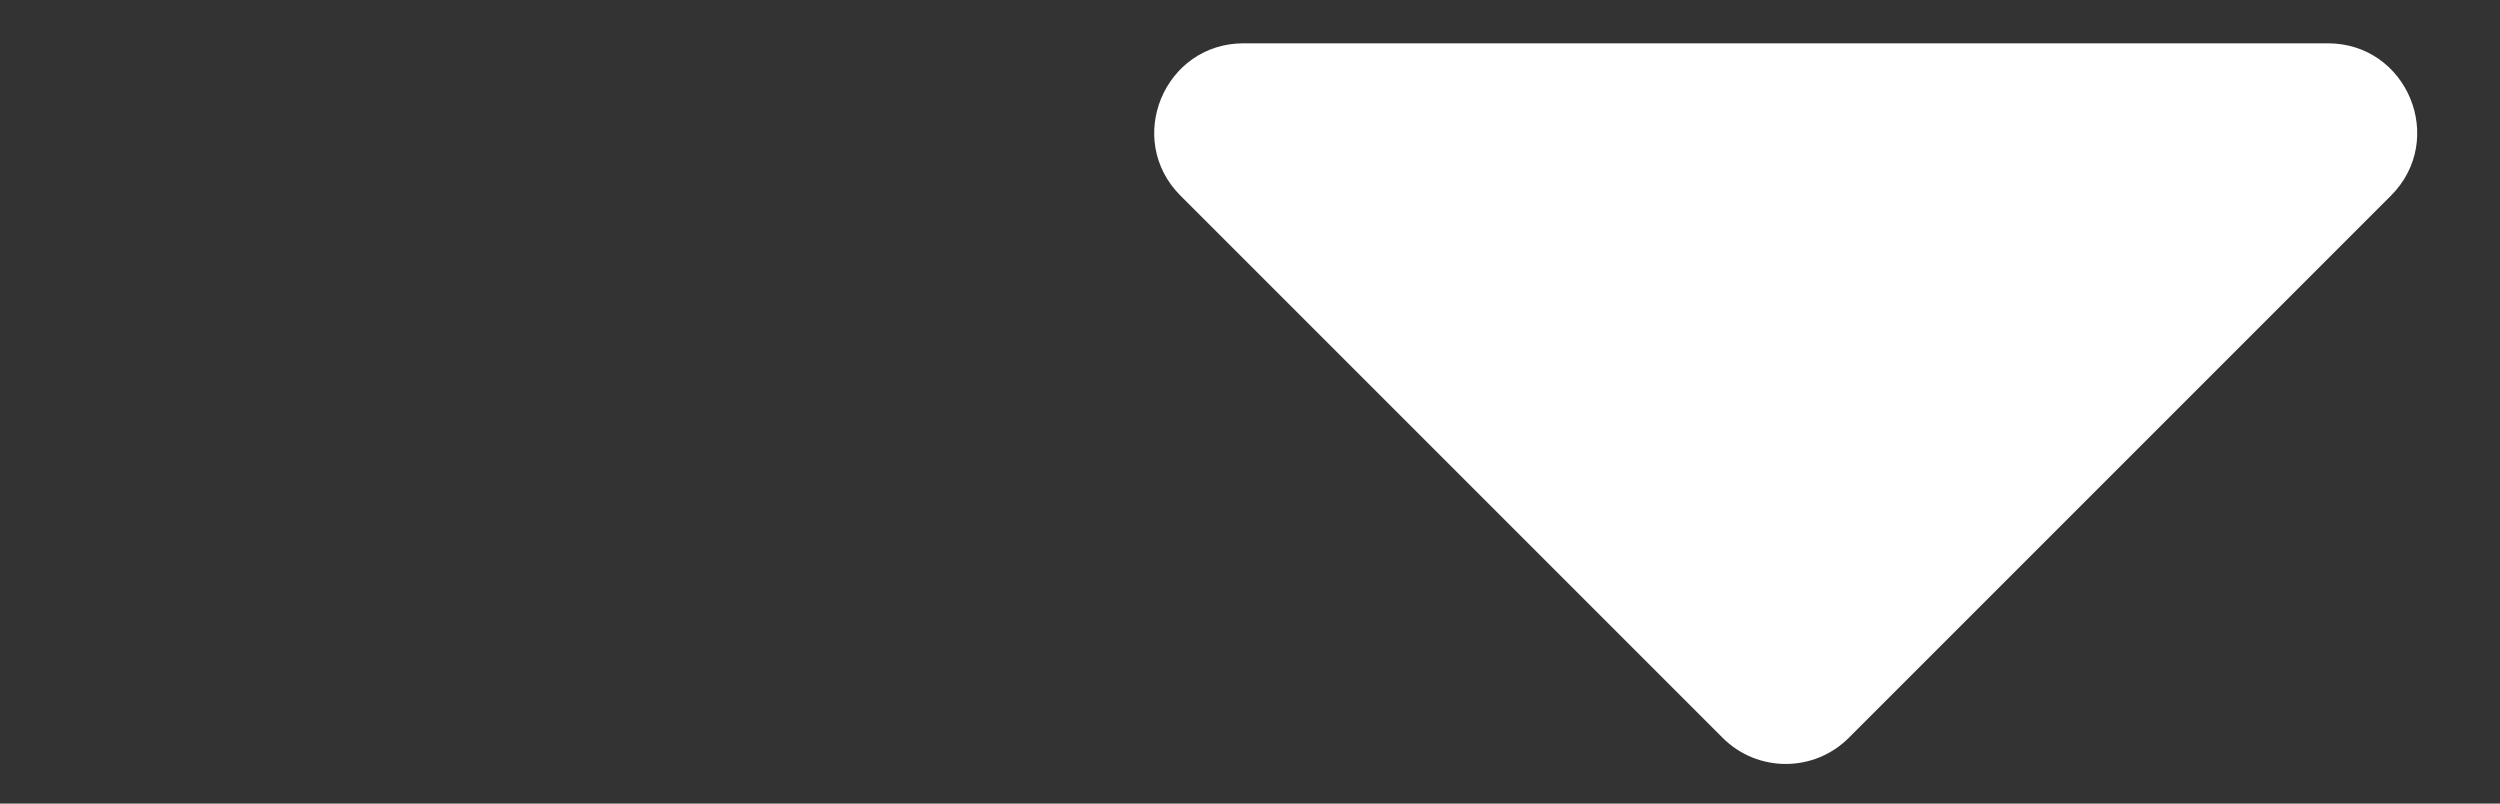 <svg width="28" height="9" viewBox="0 0 28 9" fill="none" xmlns="http://www.w3.org/2000/svg">
<rect x="0" y="0" width="28" height="9" fill="#333333" stroke="none"/>
<path d="M26.071 0.485C26.962 0.485 27.408 1.562 26.778 2.192L20.707 8.263C20.317 8.654 19.683 8.654 19.293 8.263L13.222 2.192C12.592 1.562 13.038 0.485 13.929 0.485H26.071Z" fill="white"/>
</svg>
